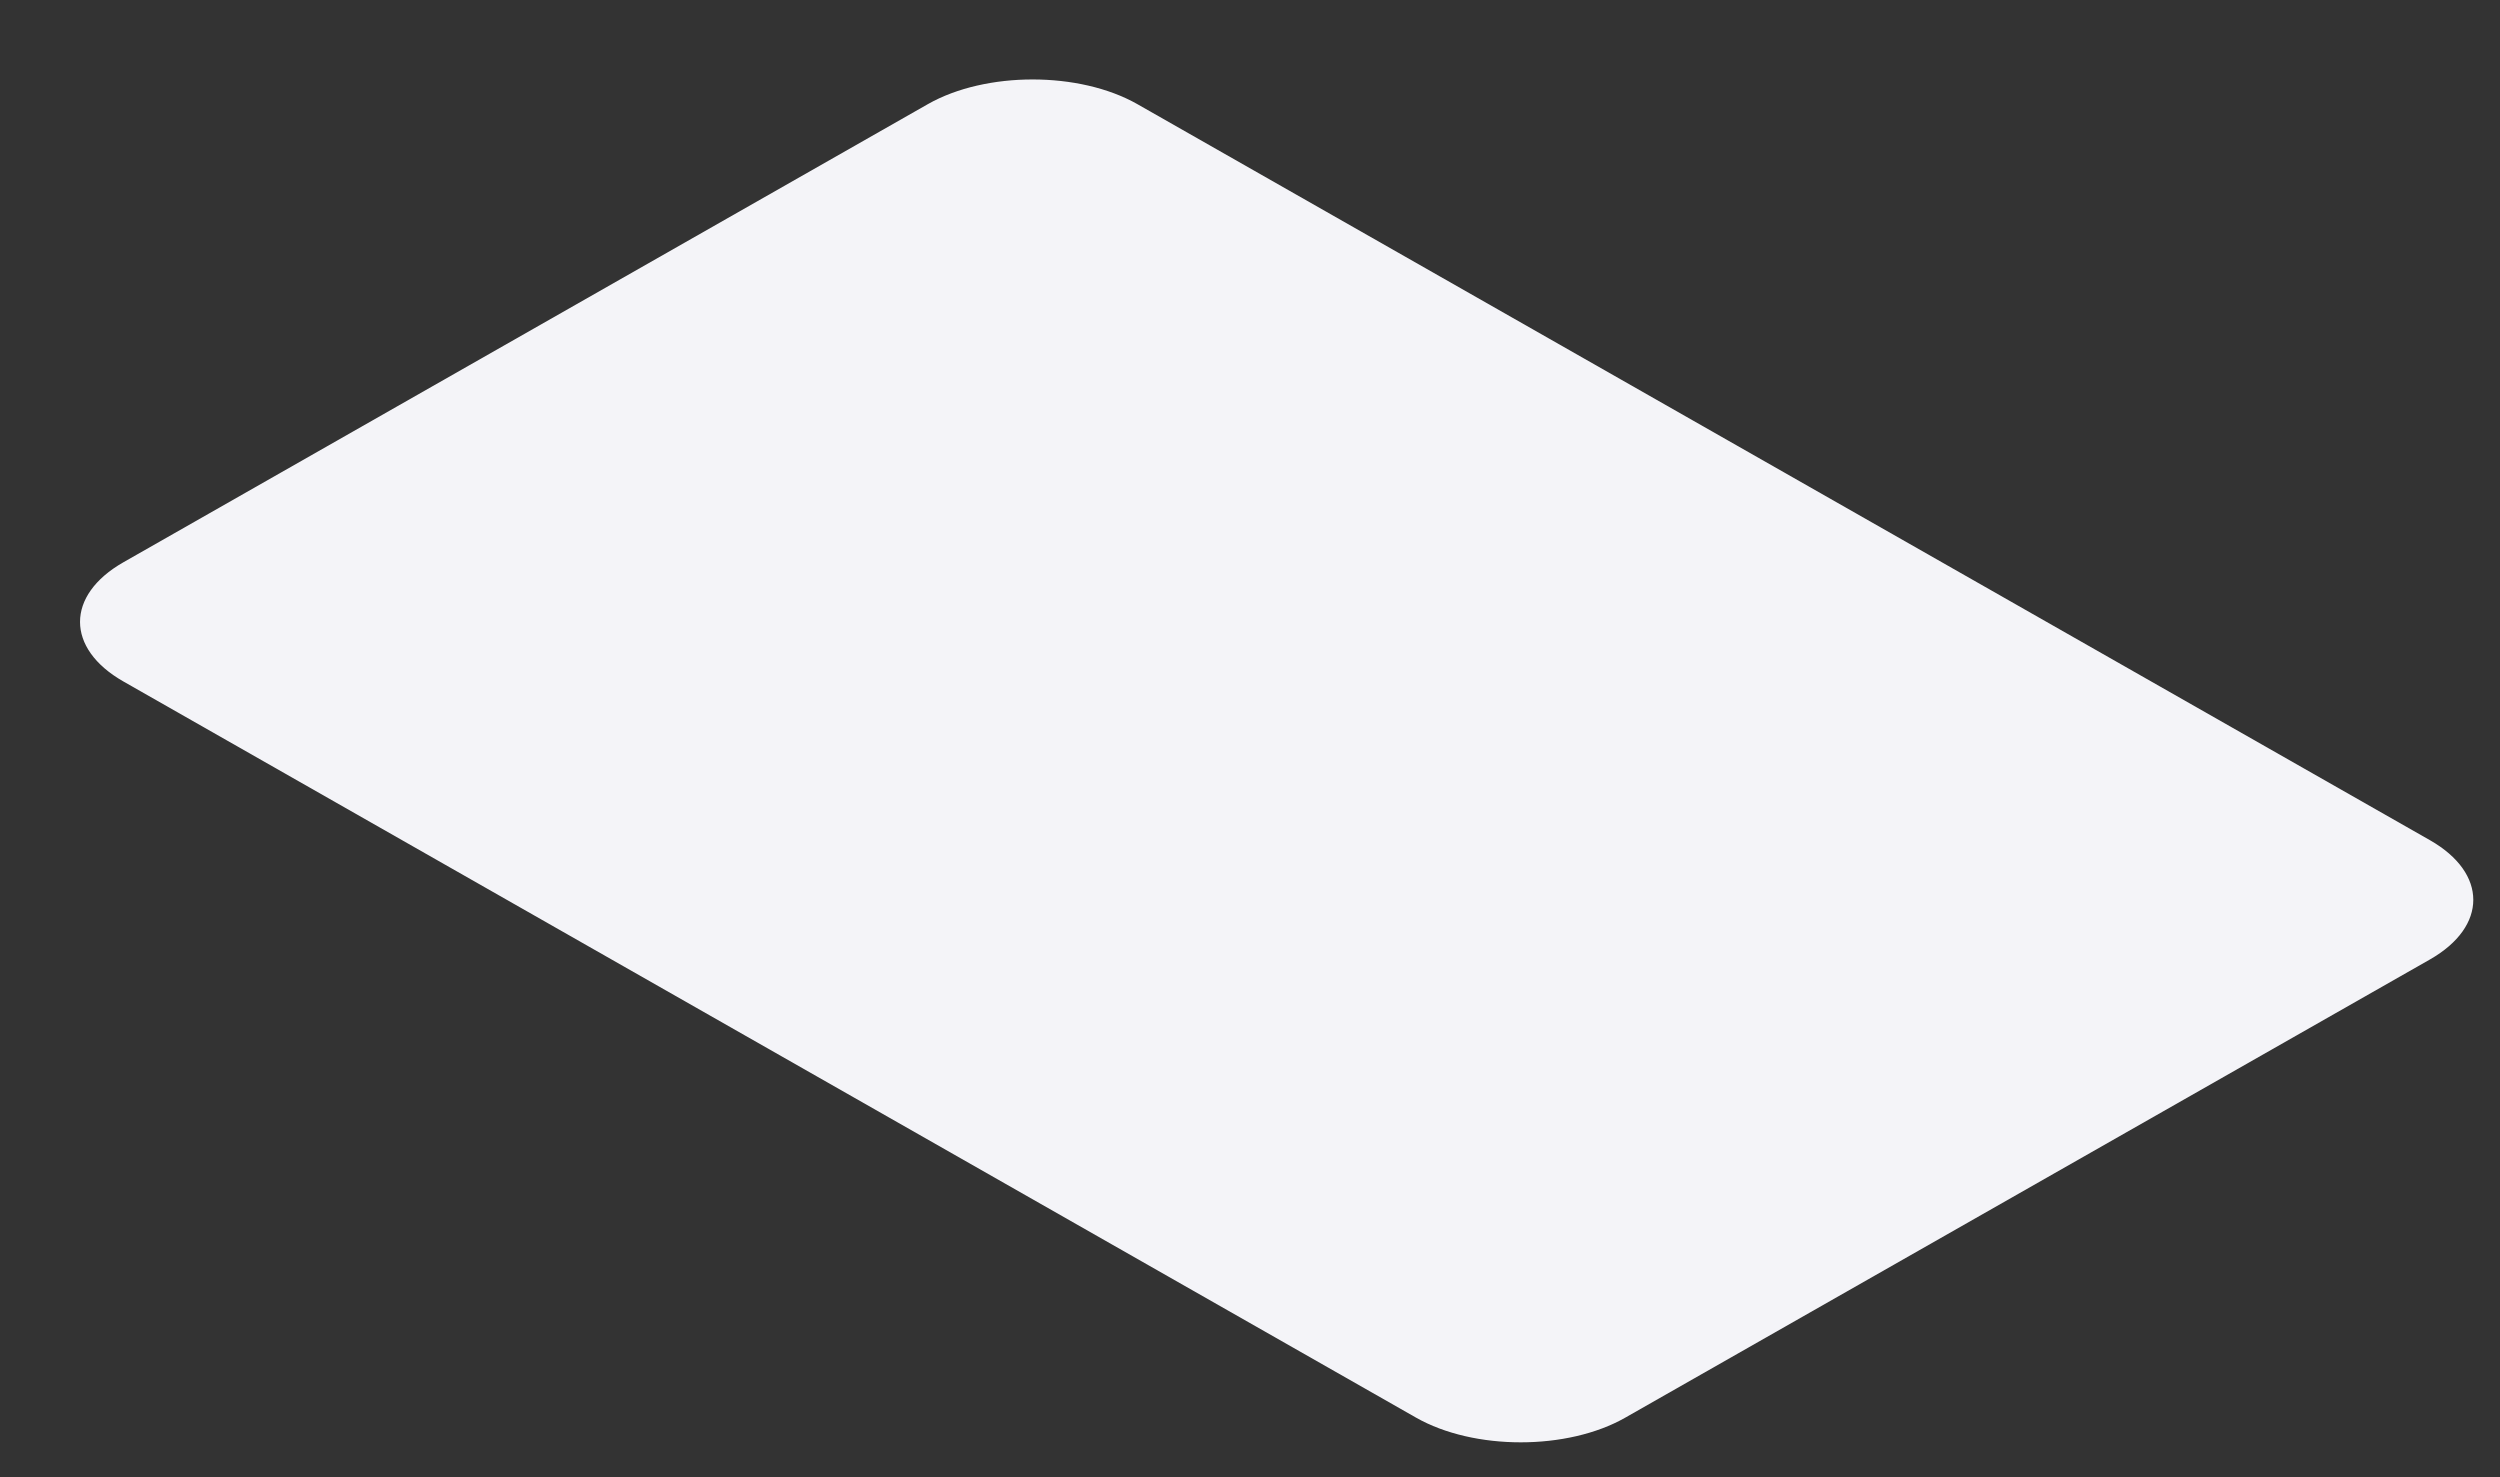 <svg width="22" height="13" viewBox="0 0 22 13" fill="none" xmlns="http://www.w3.org/2000/svg">
<rect x="0" y="0" width="22" height="13" fill="#333333" stroke="none"/>
<path d="M8.166 0.916L1.086 4.948C0.577 5.238 0.577 5.707 1.086 5.997L12.461 12.475C12.97 12.765 13.795 12.765 14.303 12.475L21.384 8.443C21.892 8.153 21.892 7.684 21.384 7.394L10.008 0.916C9.499 0.627 8.675 0.627 8.166 0.916Z" fill="#F4F4F8"/>
</svg>
